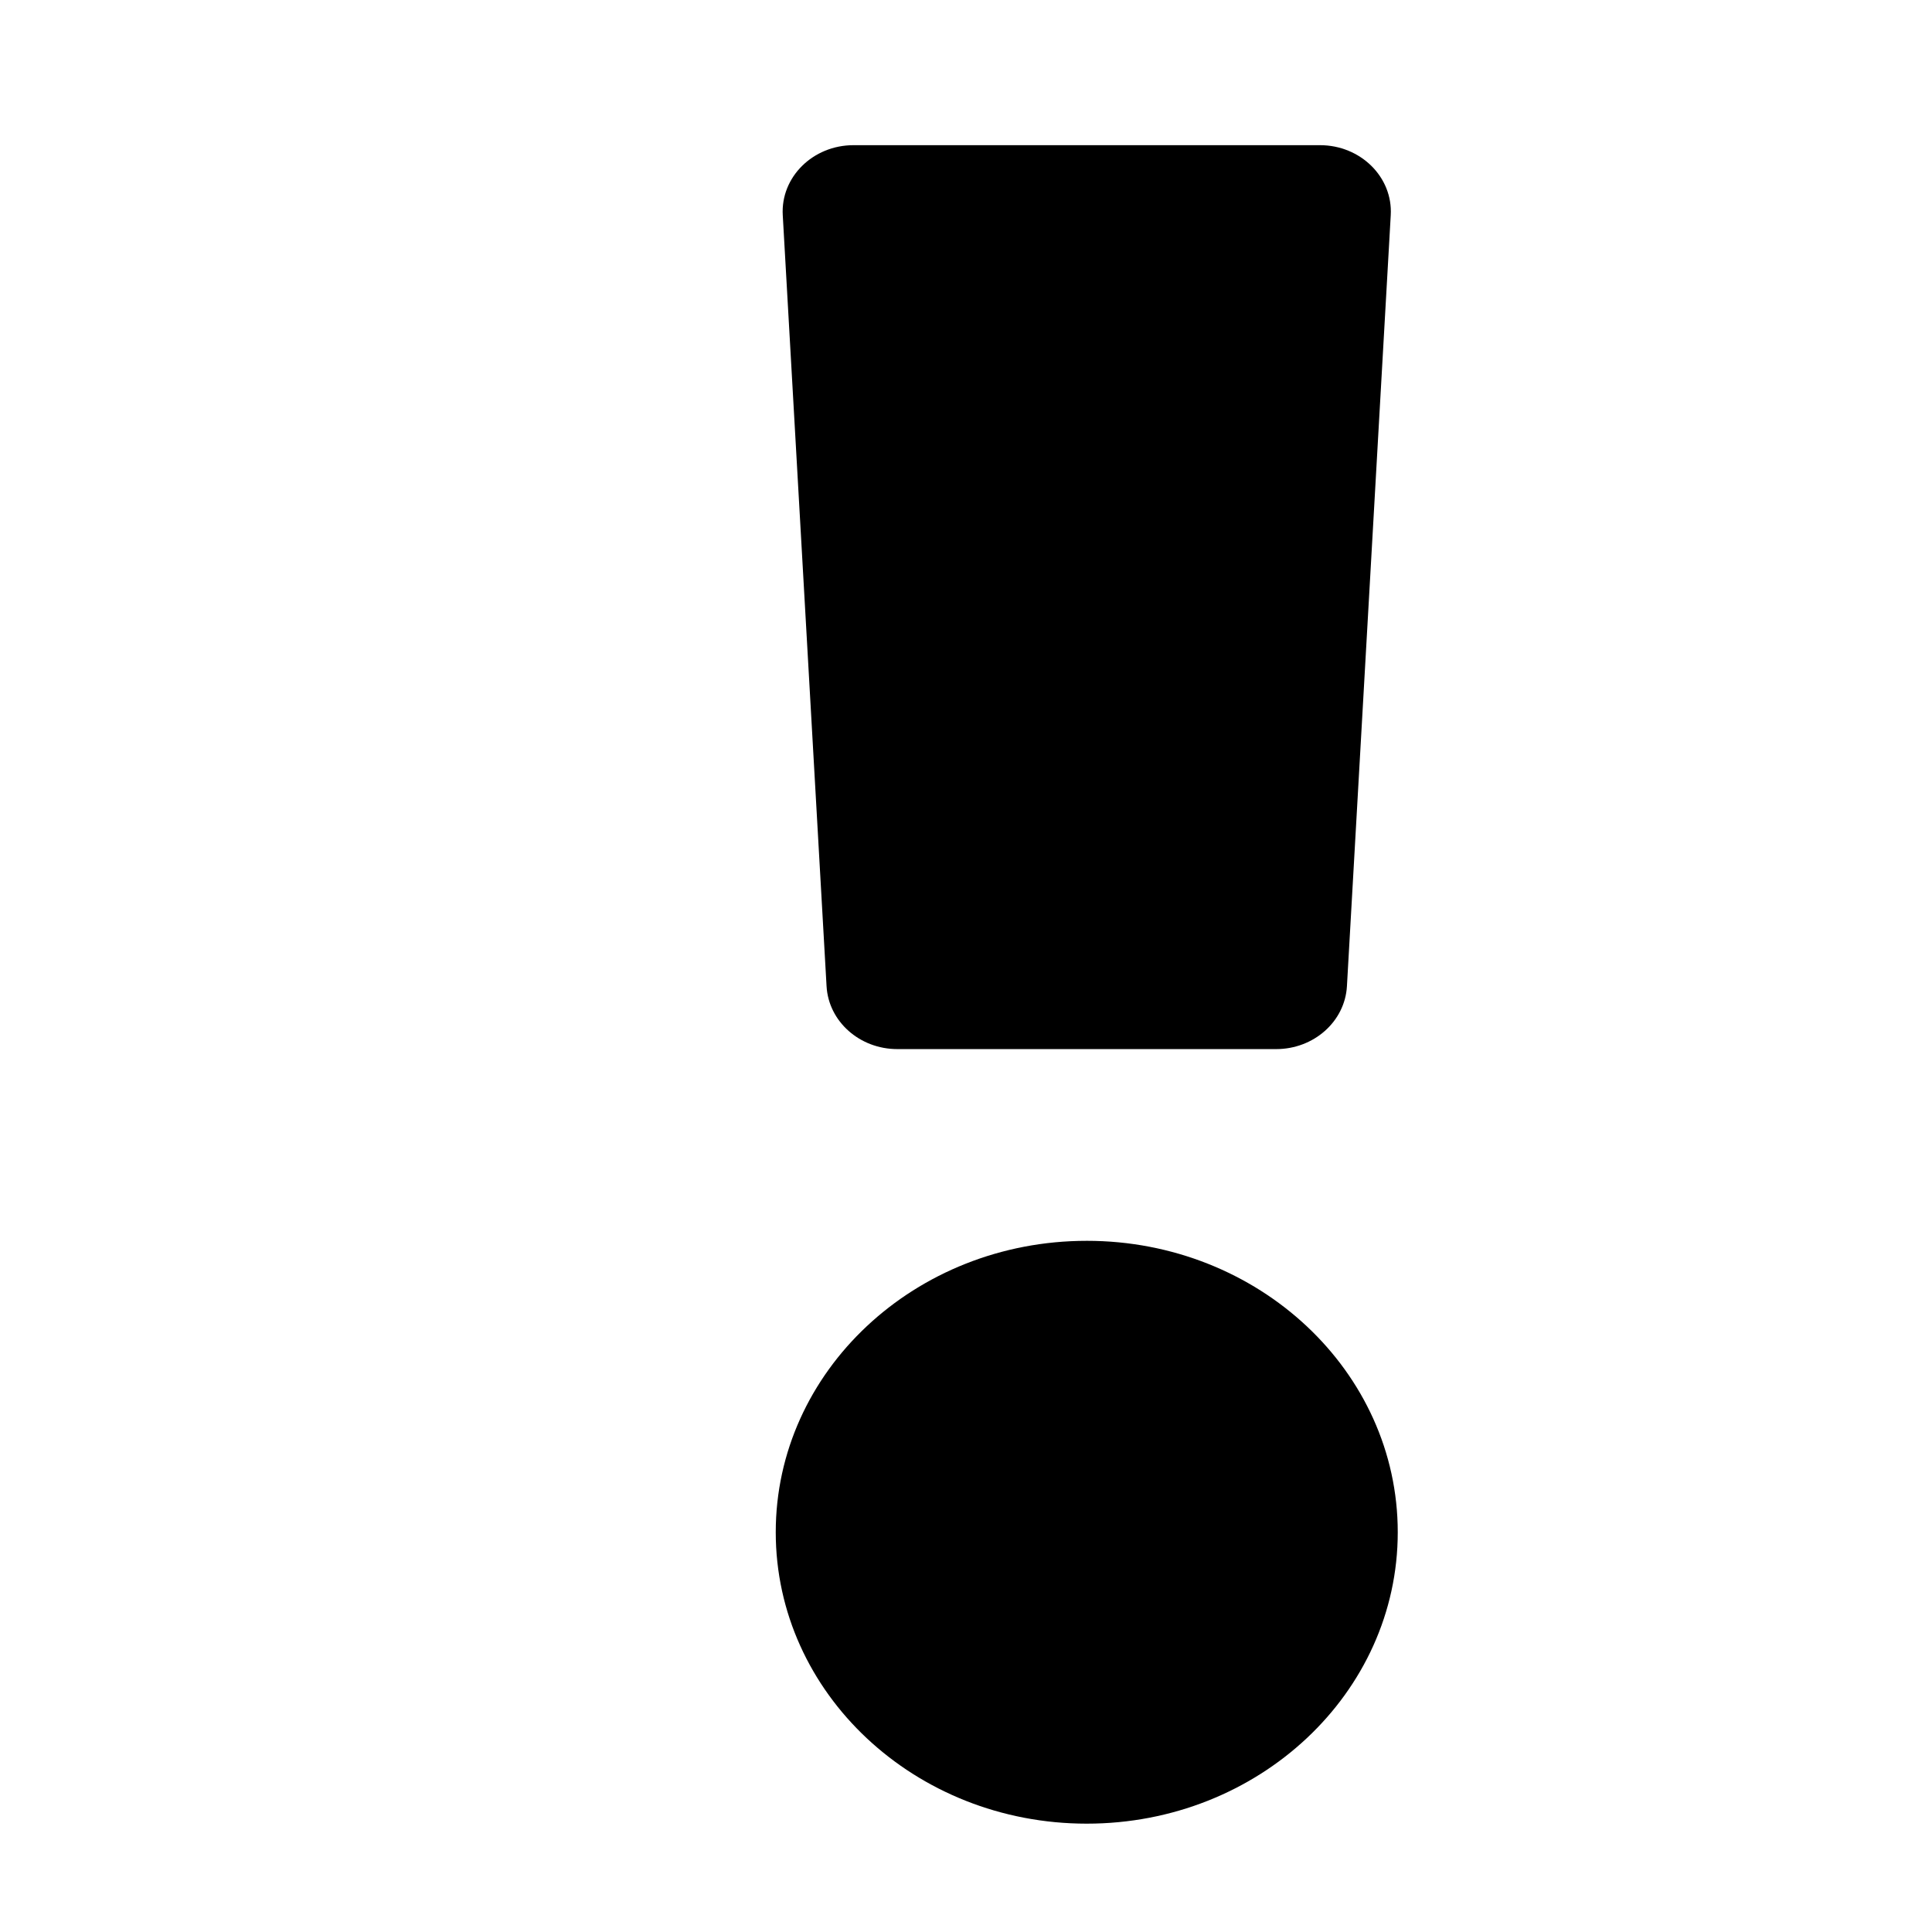 <svg xmlns="http://www.w3.org/2000/svg" width="12" height="12" viewBox="0 0 512 512"><path fill="currentColor" d="M288 328.83c-45.518 0-82.419 34.576-82.419 77.229 0 42.652 36.9 77.229 82.419 77.229 45.518 0 82.419-34.577 82.419-77.23 0-42.652-36.9-77.229-82.419-77.229zM207.439 57.034l11.61 204.348c.544 9.334 8.78 16.64 18.755 16.64h100.392c9.975 0 18.211-7.306 18.754-16.64l11.611-204.348c.587-10.082-7.98-18.56-18.754-18.56H226.192c-10.775 0-19.34 8.478-18.753 18.56z"/></svg>